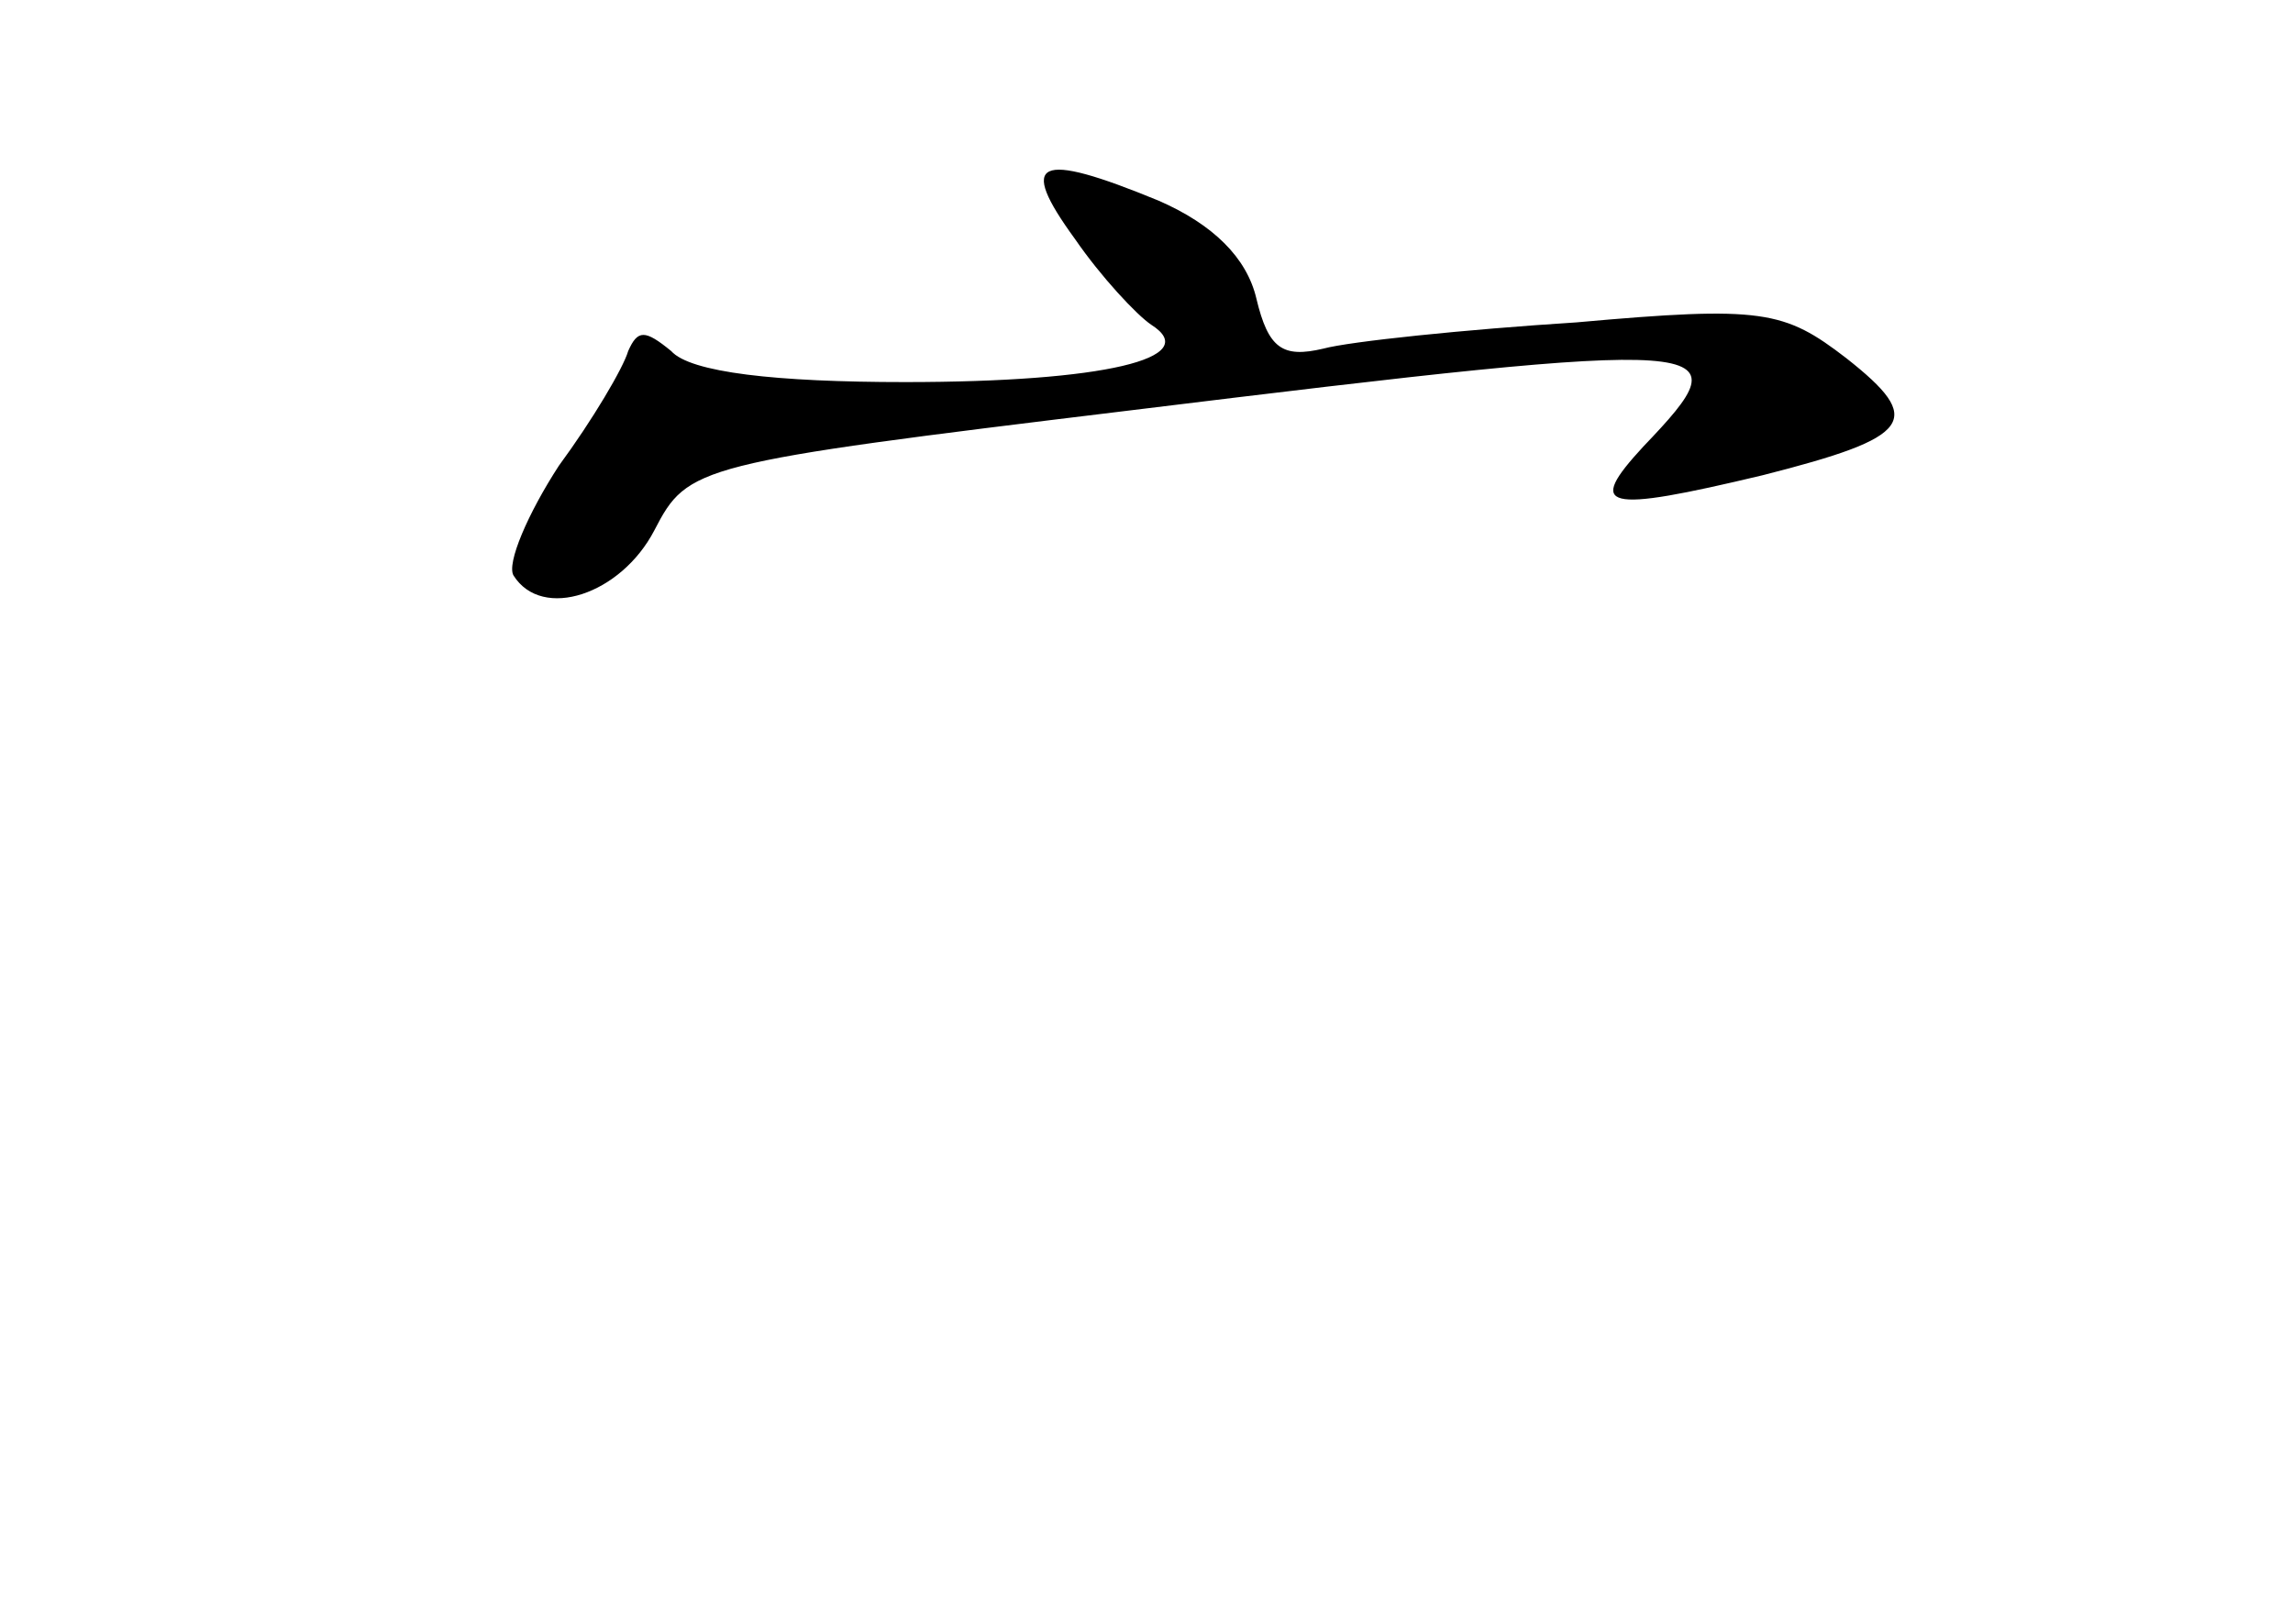<?xml version="1.0" standalone="no"?>
<!DOCTYPE svg PUBLIC "-//W3C//DTD SVG 20010904//EN"
 "http://www.w3.org/TR/2001/REC-SVG-20010904/DTD/svg10.dtd">
<svg version="1.0" xmlns="http://www.w3.org/2000/svg"
 width="96pt" height="68pt" viewBox="0 0 96 68"
 preserveAspectRatio="xMidYMid meet">
<g transform="translate(0,68) scale(0.1,-0.1)"
fill="#000000" stroke="none">
<path d="M450 580 c11 -16 26 -32 32 -36 22 -14 -20 -24 -103 -24 -54 0 -90 4
-98 13 -11 9 -14 9 -18 0 -2 -7 -15 -29 -29 -48 -13 -20 -22 -41 -19 -46 12
-19 45 -8 59 19 14 27 17 28 198 50 253 31 259 30 216 -15 -24 -26 -17 -28 50
-12 63 16 68 23 35 49 -26 20 -35 22 -113 15 -47 -3 -95 -8 -106 -11 -17 -4
-23 0 -28 21 -4 17 -18 31 -41 41 -51 21 -59 17 -35 -16z"/>
</g>
</svg>
